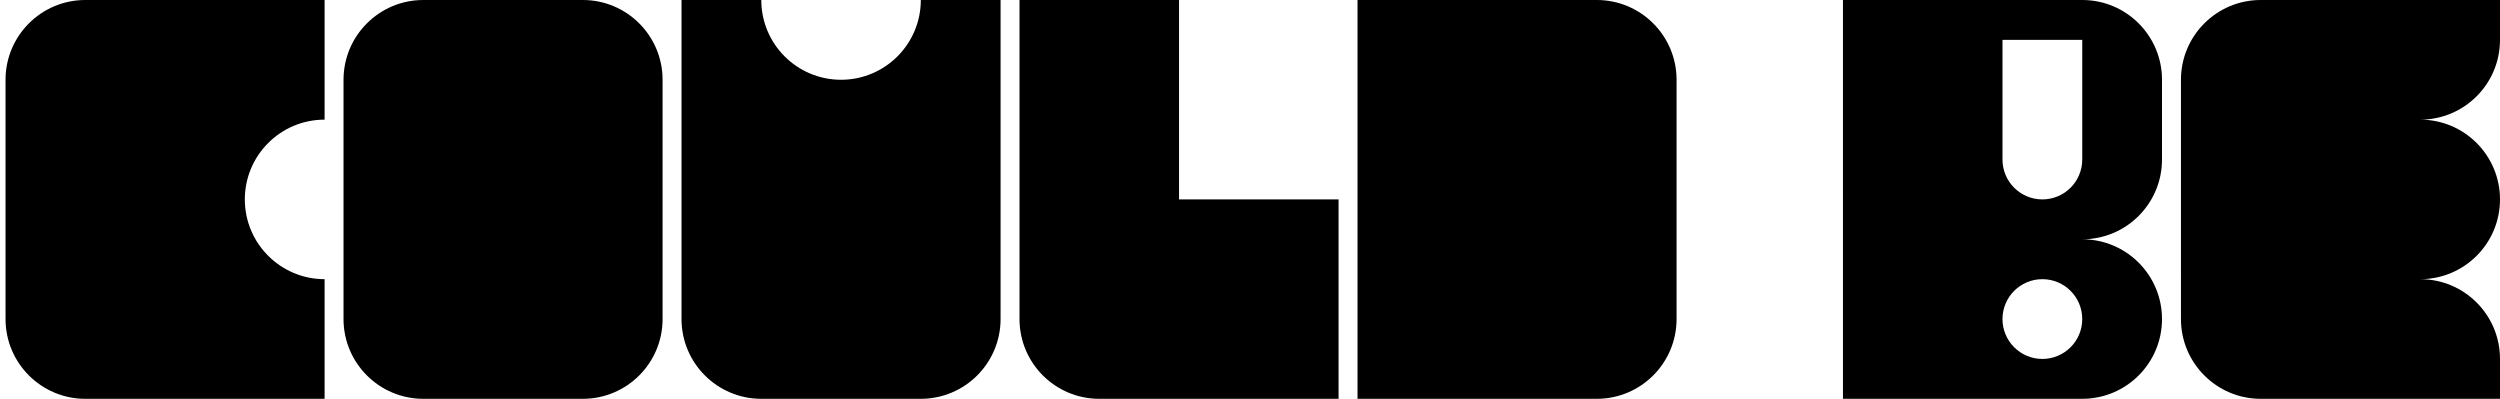 <?xml version="1.0" encoding="utf-8"?>
<!-- Generator: Adobe Illustrator 16.0.0, SVG Export Plug-In . SVG Version: 6.00 Build 0)  -->
<!DOCTYPE svg PUBLIC "-//W3C//DTD SVG 1.1//EN" "http://www.w3.org/Graphics/SVG/1.1/DTD/svg11.dtd">
<svg version="1.1" id="Layer_1" xmlns="http://www.w3.org/2000/svg" xmlns:xlink="http://www.w3.org/1999/xlink" x="0px" y="0px"
	 width="451.338px" height="72px" viewBox="0 0 451.338 72" enable-background="new 0 0 451.338 72" xml:space="preserve">
<g>
	<path d="M451.338,64.8V72h-43.199c-7.95,0-14.4-6.45-14.4-14.4V14.4c0-7.95,6.45-14.4,14.4-14.4h43.199v7.2
		c0,7.95-6.44,14.4-14.399,14.4c7.959,0,14.399,6.45,14.399,14.4c0,7.95-6.44,14.4-14.399,14.4
		C444.897,50.4,451.338,56.85,451.338,64.8"/>
	<path d="M390.318,14.4v14.4c0,7.95-6.439,14.4-14.399,14.4c7.96,0,14.399,6.45,14.399,14.4S383.879,72,375.919,72h-43.2V0h43.2
		C383.879,0,390.318,6.45,390.318,14.4 M375.919,28.8V7.2h-14.4v21.6c0,3.98,3.23,7.2,7.2,7.2
		C372.698,36,375.919,32.78,375.919,28.8 M375.919,57.601c0-3.98-3.221-7.2-7.2-7.2c-3.97,0-7.2,3.22-7.2,7.2
		c0,3.979,3.23,7.2,7.2,7.2C372.698,64.801,375.919,61.58,375.919,57.601"/>
	<path d="M302.68,14.4v43.2c0,7.95-6.451,14.4-14.4,14.4h-43.2V0h43.2C296.229,0,302.68,6.45,302.68,14.4"/>
	<path d="M241.659,36v36h-43.2c-7.96,0-14.401-6.45-14.401-14.4V0h28.801v36H241.659z"/>
	<path d="M180.639,0v57.6c0,7.95-6.449,14.4-14.4,14.4h-28.799c-7.951,0-14.401-6.45-14.401-14.4V0h14.401
		c0,7.95,6.439,14.4,14.399,14.4c7.95,0,14.4-6.45,14.4-14.4H180.639z"/>
	<path d="M119.619,14.4v43.2c0,7.95-6.449,14.4-14.399,14.4h-28.8c-7.95,0-14.401-6.45-14.401-14.4V14.4
		C62.019,6.45,68.47,0,76.42,0h28.8C113.17,0,119.619,6.45,119.619,14.4"/>
	<path d="M58.6,50.4V72h-43.2C7.45,72,1,65.55,1,57.6V14.4C1,6.45,7.45,0,15.399,0h43.2v21.6c-7.95,0-14.4,6.45-14.4,14.4
		C44.2,43.95,50.649,50.4,58.6,50.4"/>
</g>
</svg>
